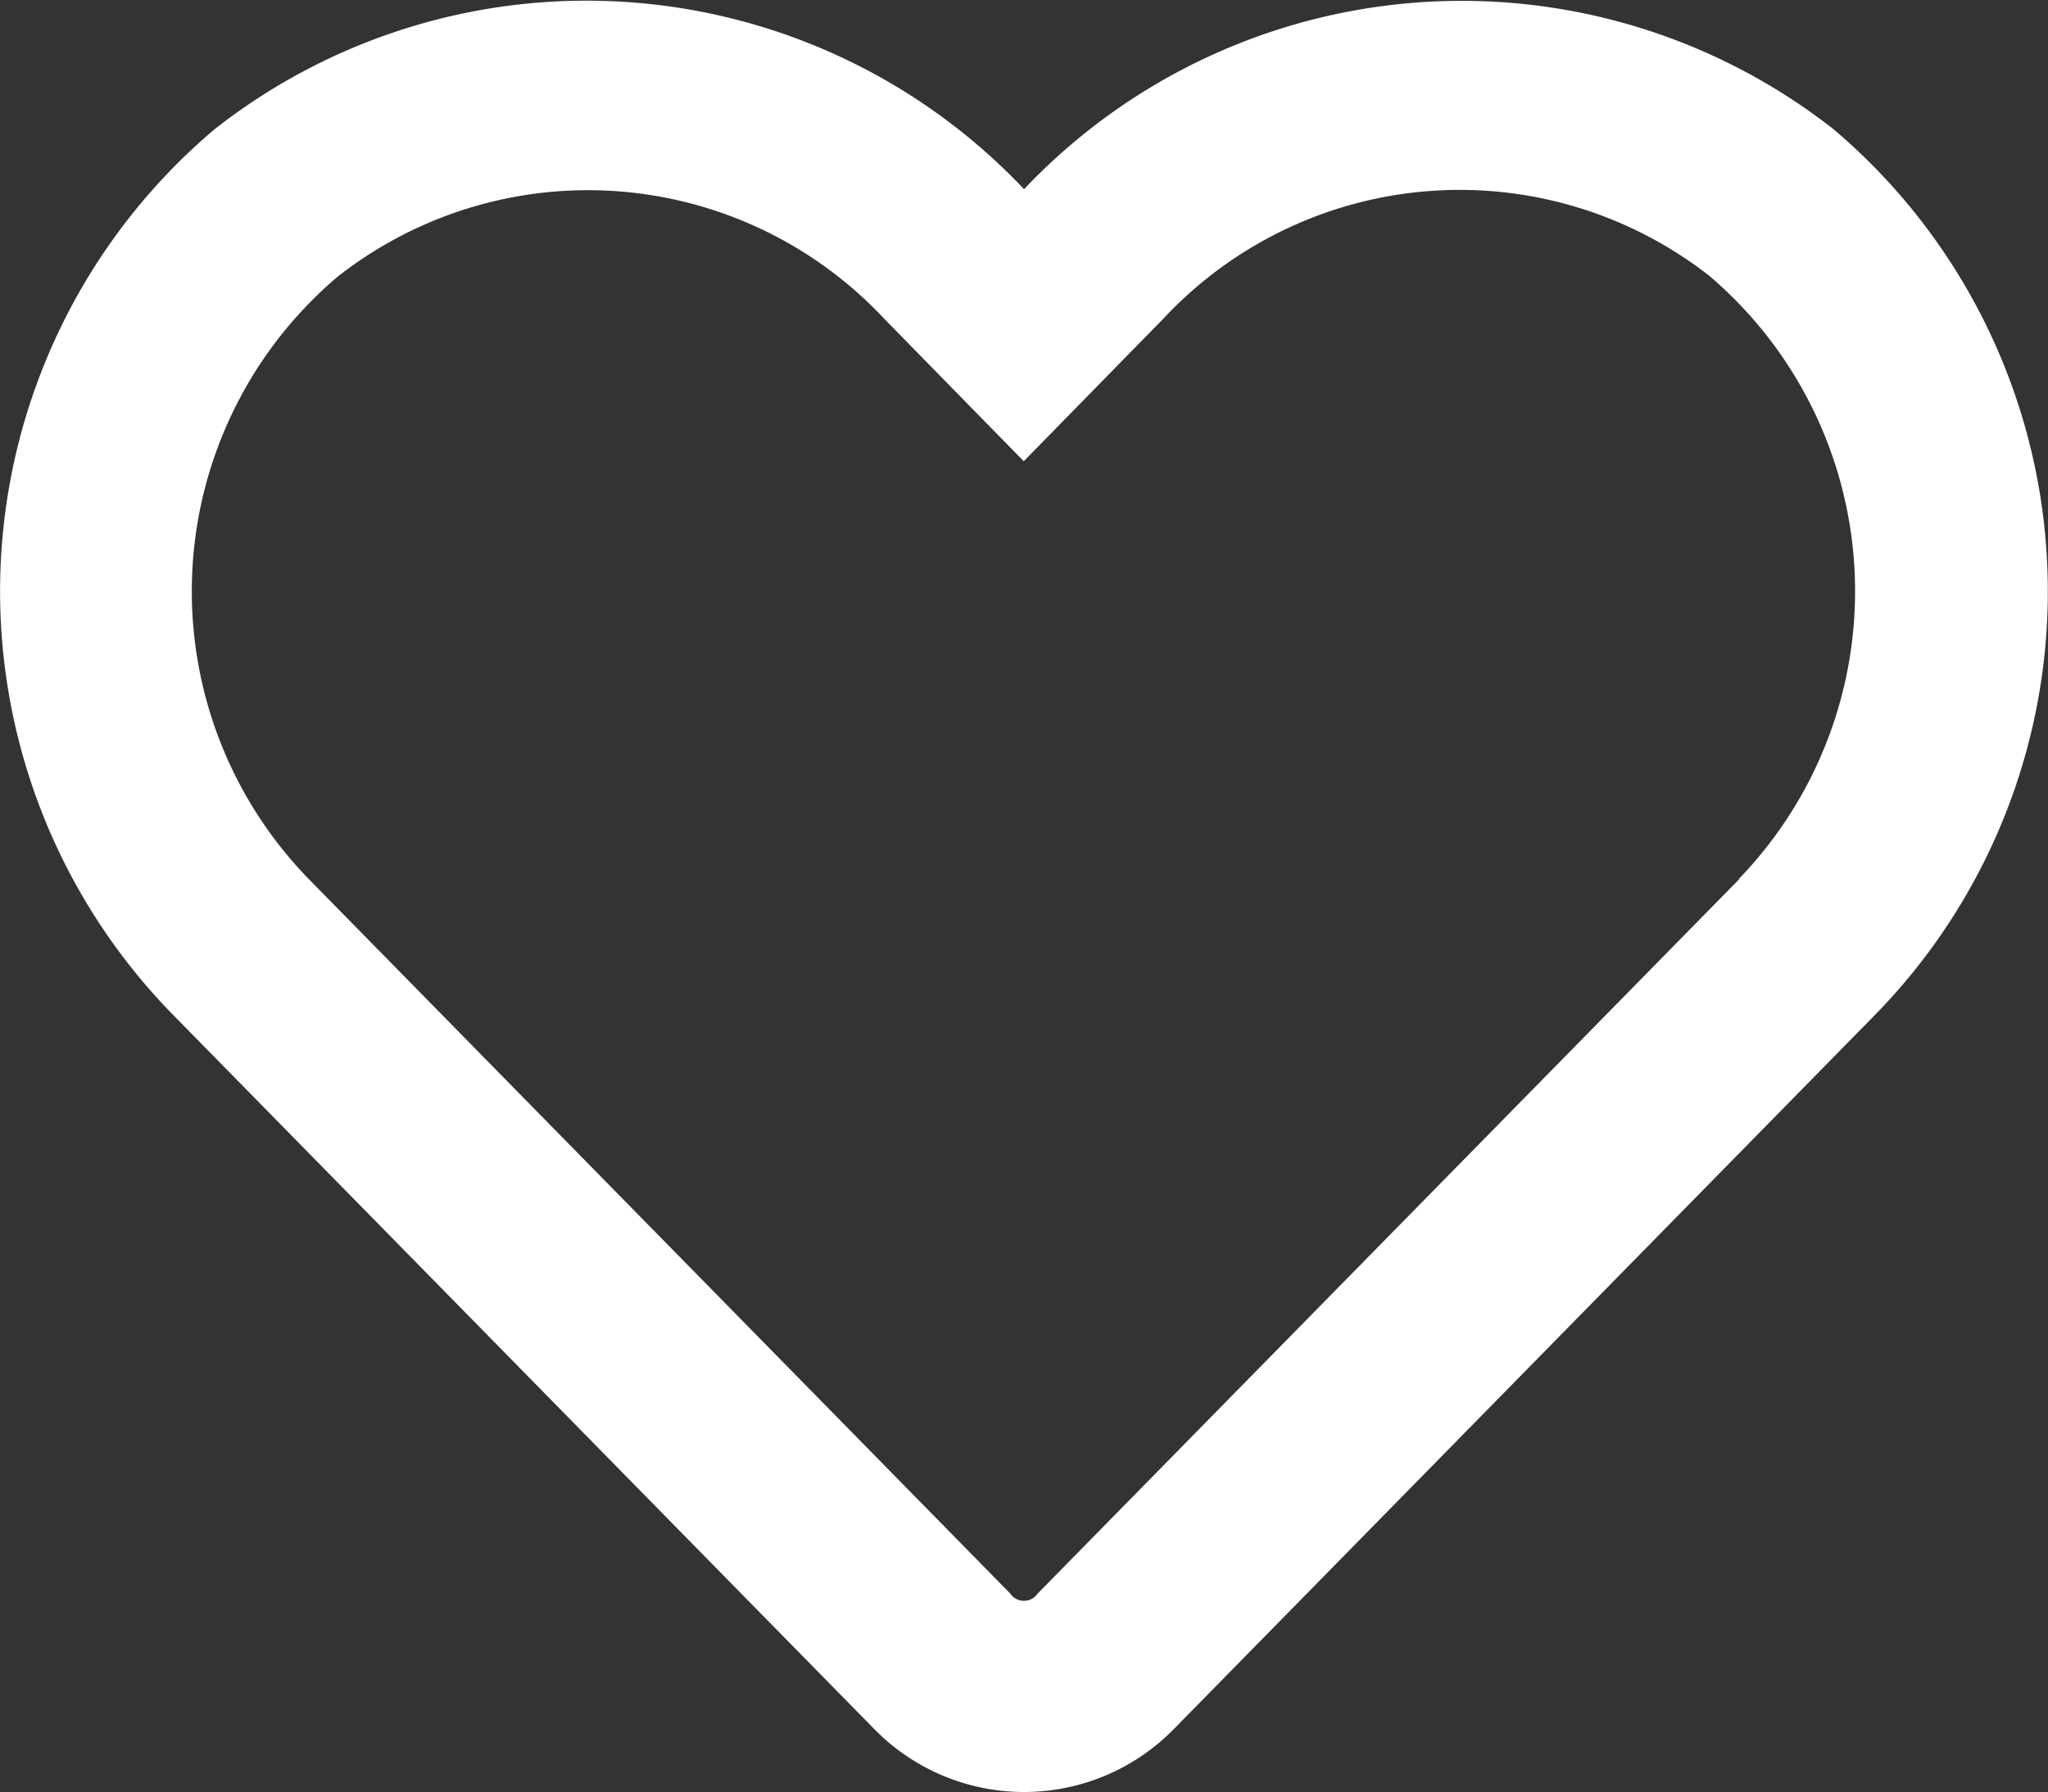 <svg xmlns="http://www.w3.org/2000/svg" width="20.509" height="17.95" viewBox="0 0 20.509 17.95"><rect x="0" y="0" width="20.509" height="17.95" fill="#333333" stroke="none"/><path d="M18.362,33.273a6.034,6.034,0,0,0-8.107.6,6.029,6.029,0,0,0-8.107-.6,6.061,6.061,0,0,0-.425,8.86l7.026,7.158a2.1,2.1,0,0,0,3.012,0l7.026-7.158A6.065,6.065,0,0,0,18.362,33.273Zm-.945,7.511L10.39,47.941a.165.165,0,0,1-.272,0L3.092,40.783a4.131,4.131,0,0,1,.292-6.036,4.061,4.061,0,0,1,5.468.421l1.4,1.43,1.4-1.43a4.059,4.059,0,0,1,5.468-.425,4.149,4.149,0,0,1,.292,6.04Z" transform="translate(0 -31.978)" fill="#fff"/></svg>